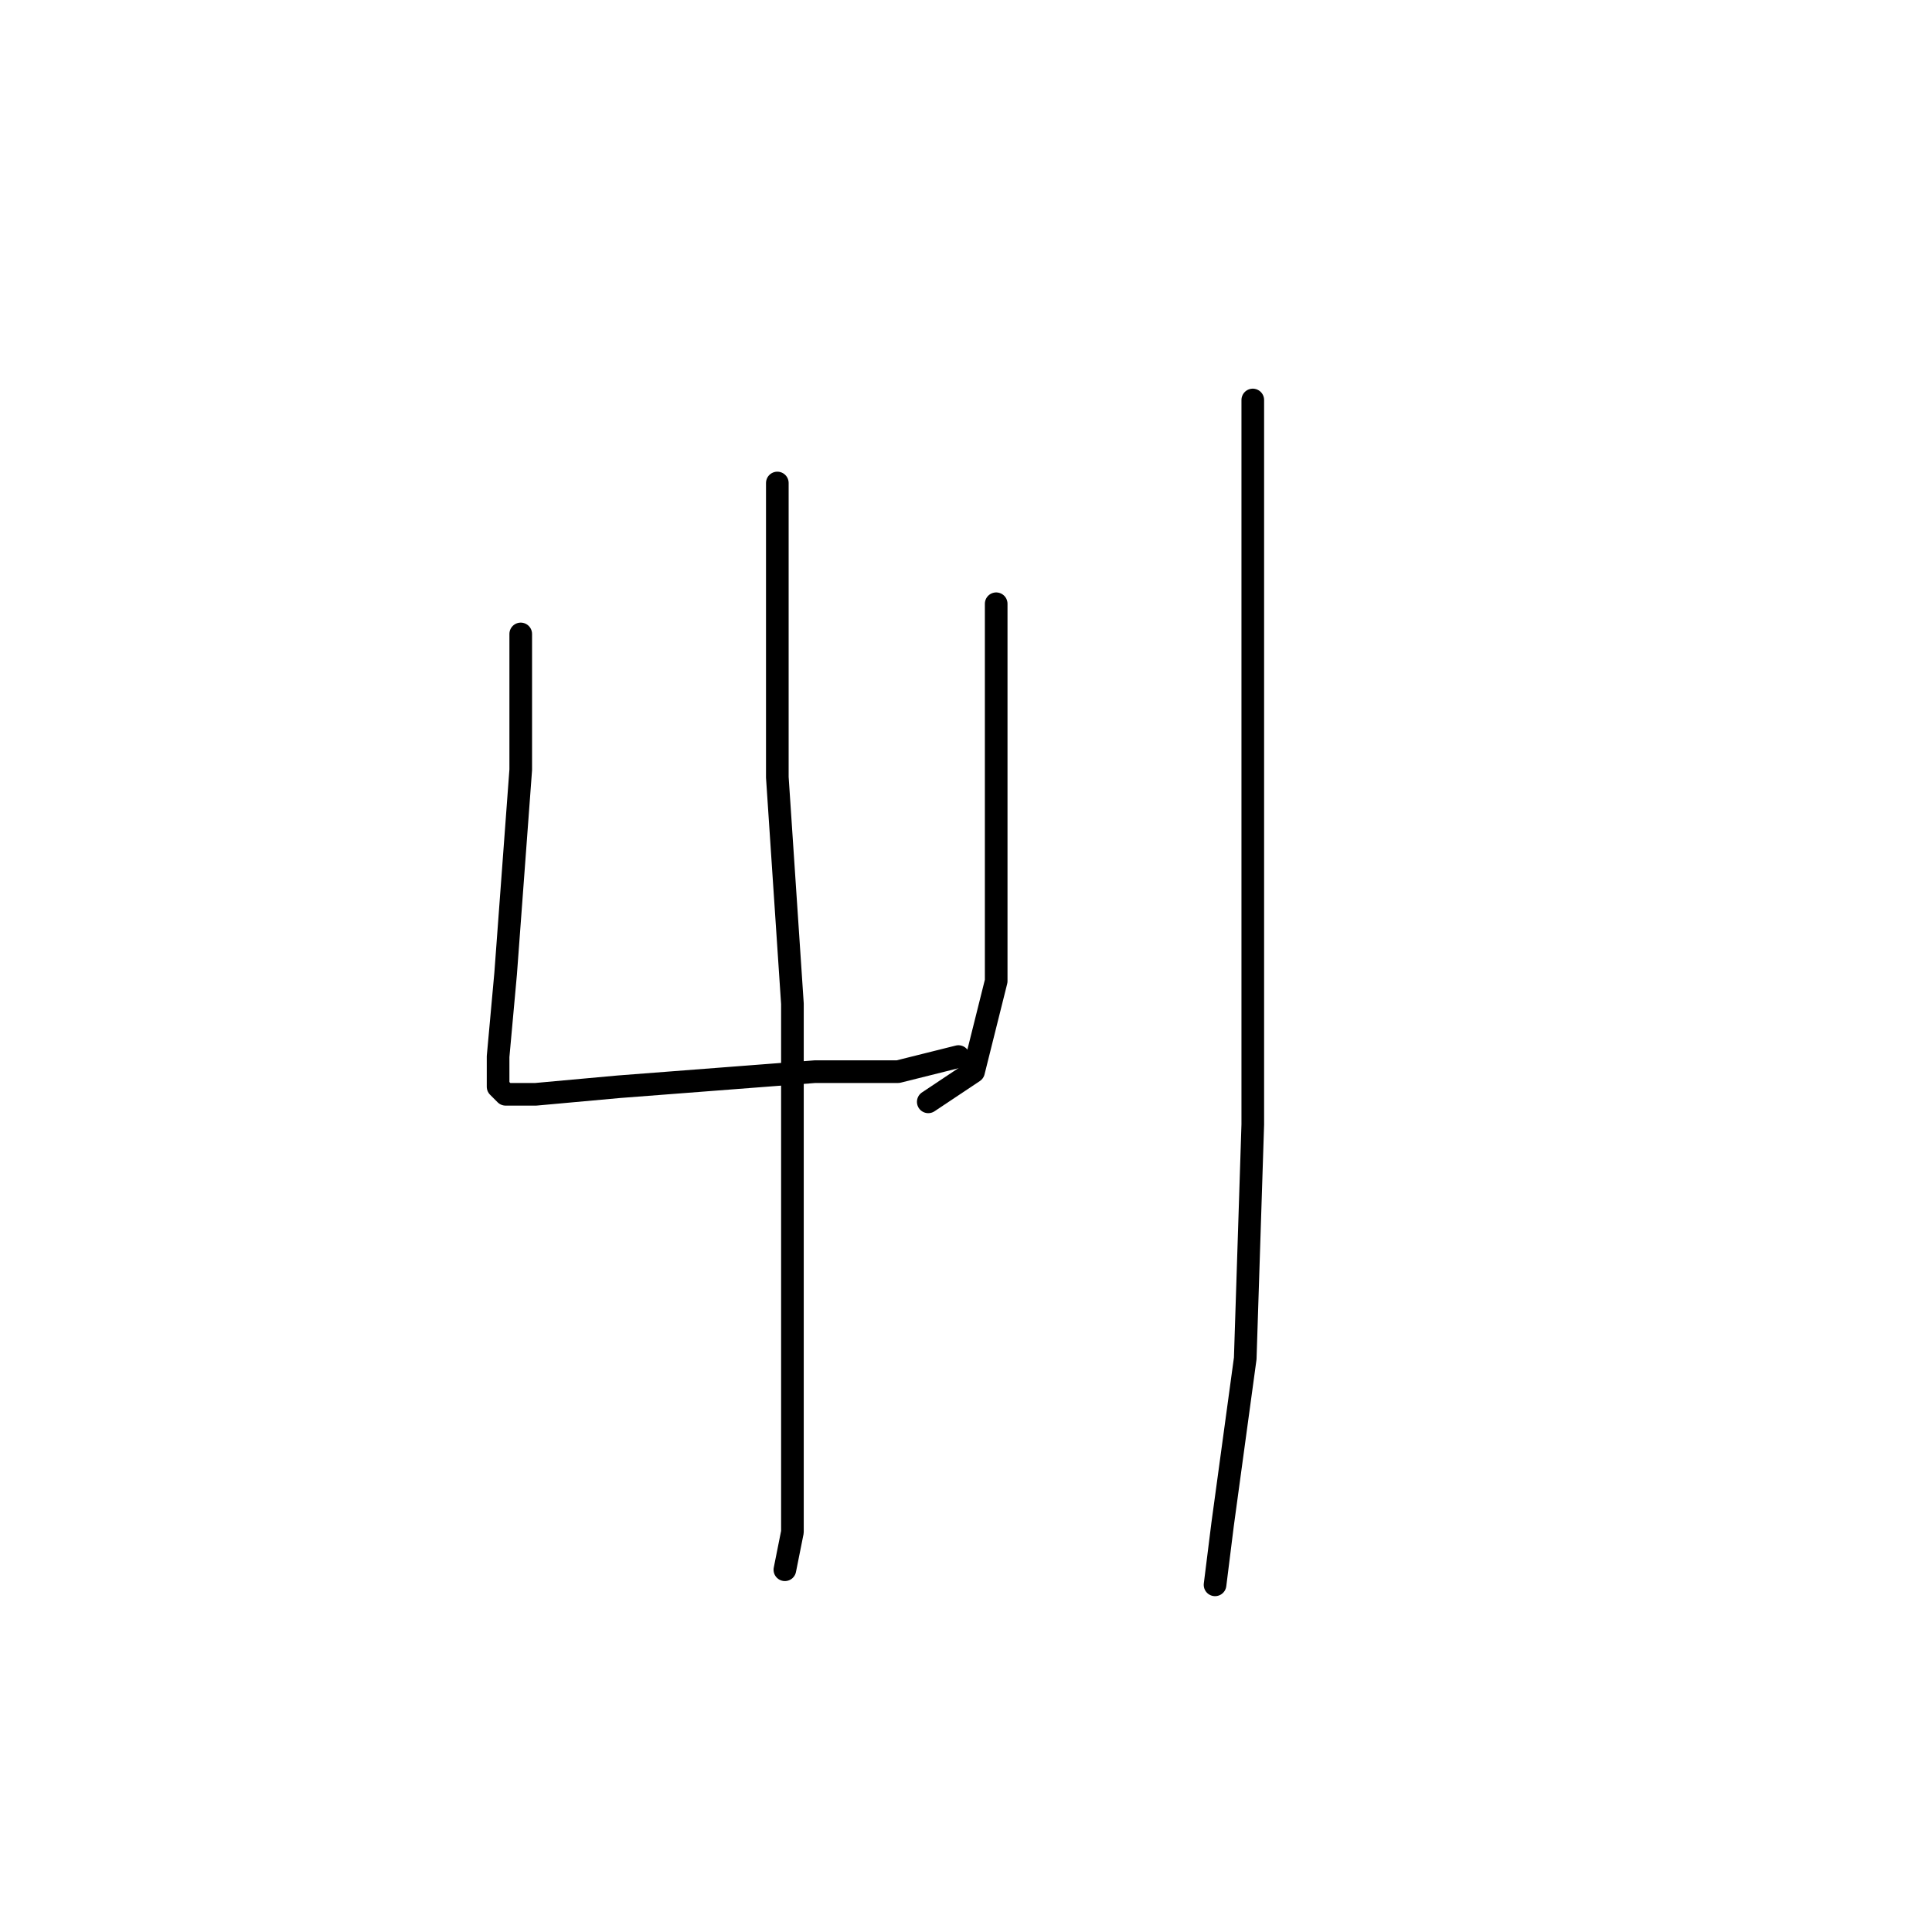 <?xml version="1.0" standalone="no"?>
    <svg width="256" height="256" xmlns="http://www.w3.org/2000/svg" version="1.1">
    <polyline stroke="black" stroke-width="3" stroke-linecap="round" fill="transparent" stroke-linejoin="round" points="69 84 69 93 69 102 67 129 66 140 66 144 67 145 71 145 82 144 95 143 108 142 119 142 127 140 127 140 " />
        <polyline stroke="black" stroke-width="3" stroke-linecap="round" fill="transparent" stroke-linejoin="round" points="132 80 132 96 132 112 132 130 129 142 123 146 123 146 " />
        <polyline stroke="black" stroke-width="3" stroke-linecap="round" fill="transparent" stroke-linejoin="round" points="103 64 103 72 103 80 103 103 105 133 105 161 105 186 105 203 104 208 104 208 " />
        <polyline stroke="black" stroke-width="3" stroke-linecap="round" fill="transparent" stroke-linejoin="round" points="166 53 166 93 166 133 166 149 165 180 162 202 161 210 161 210 " />
        </svg>